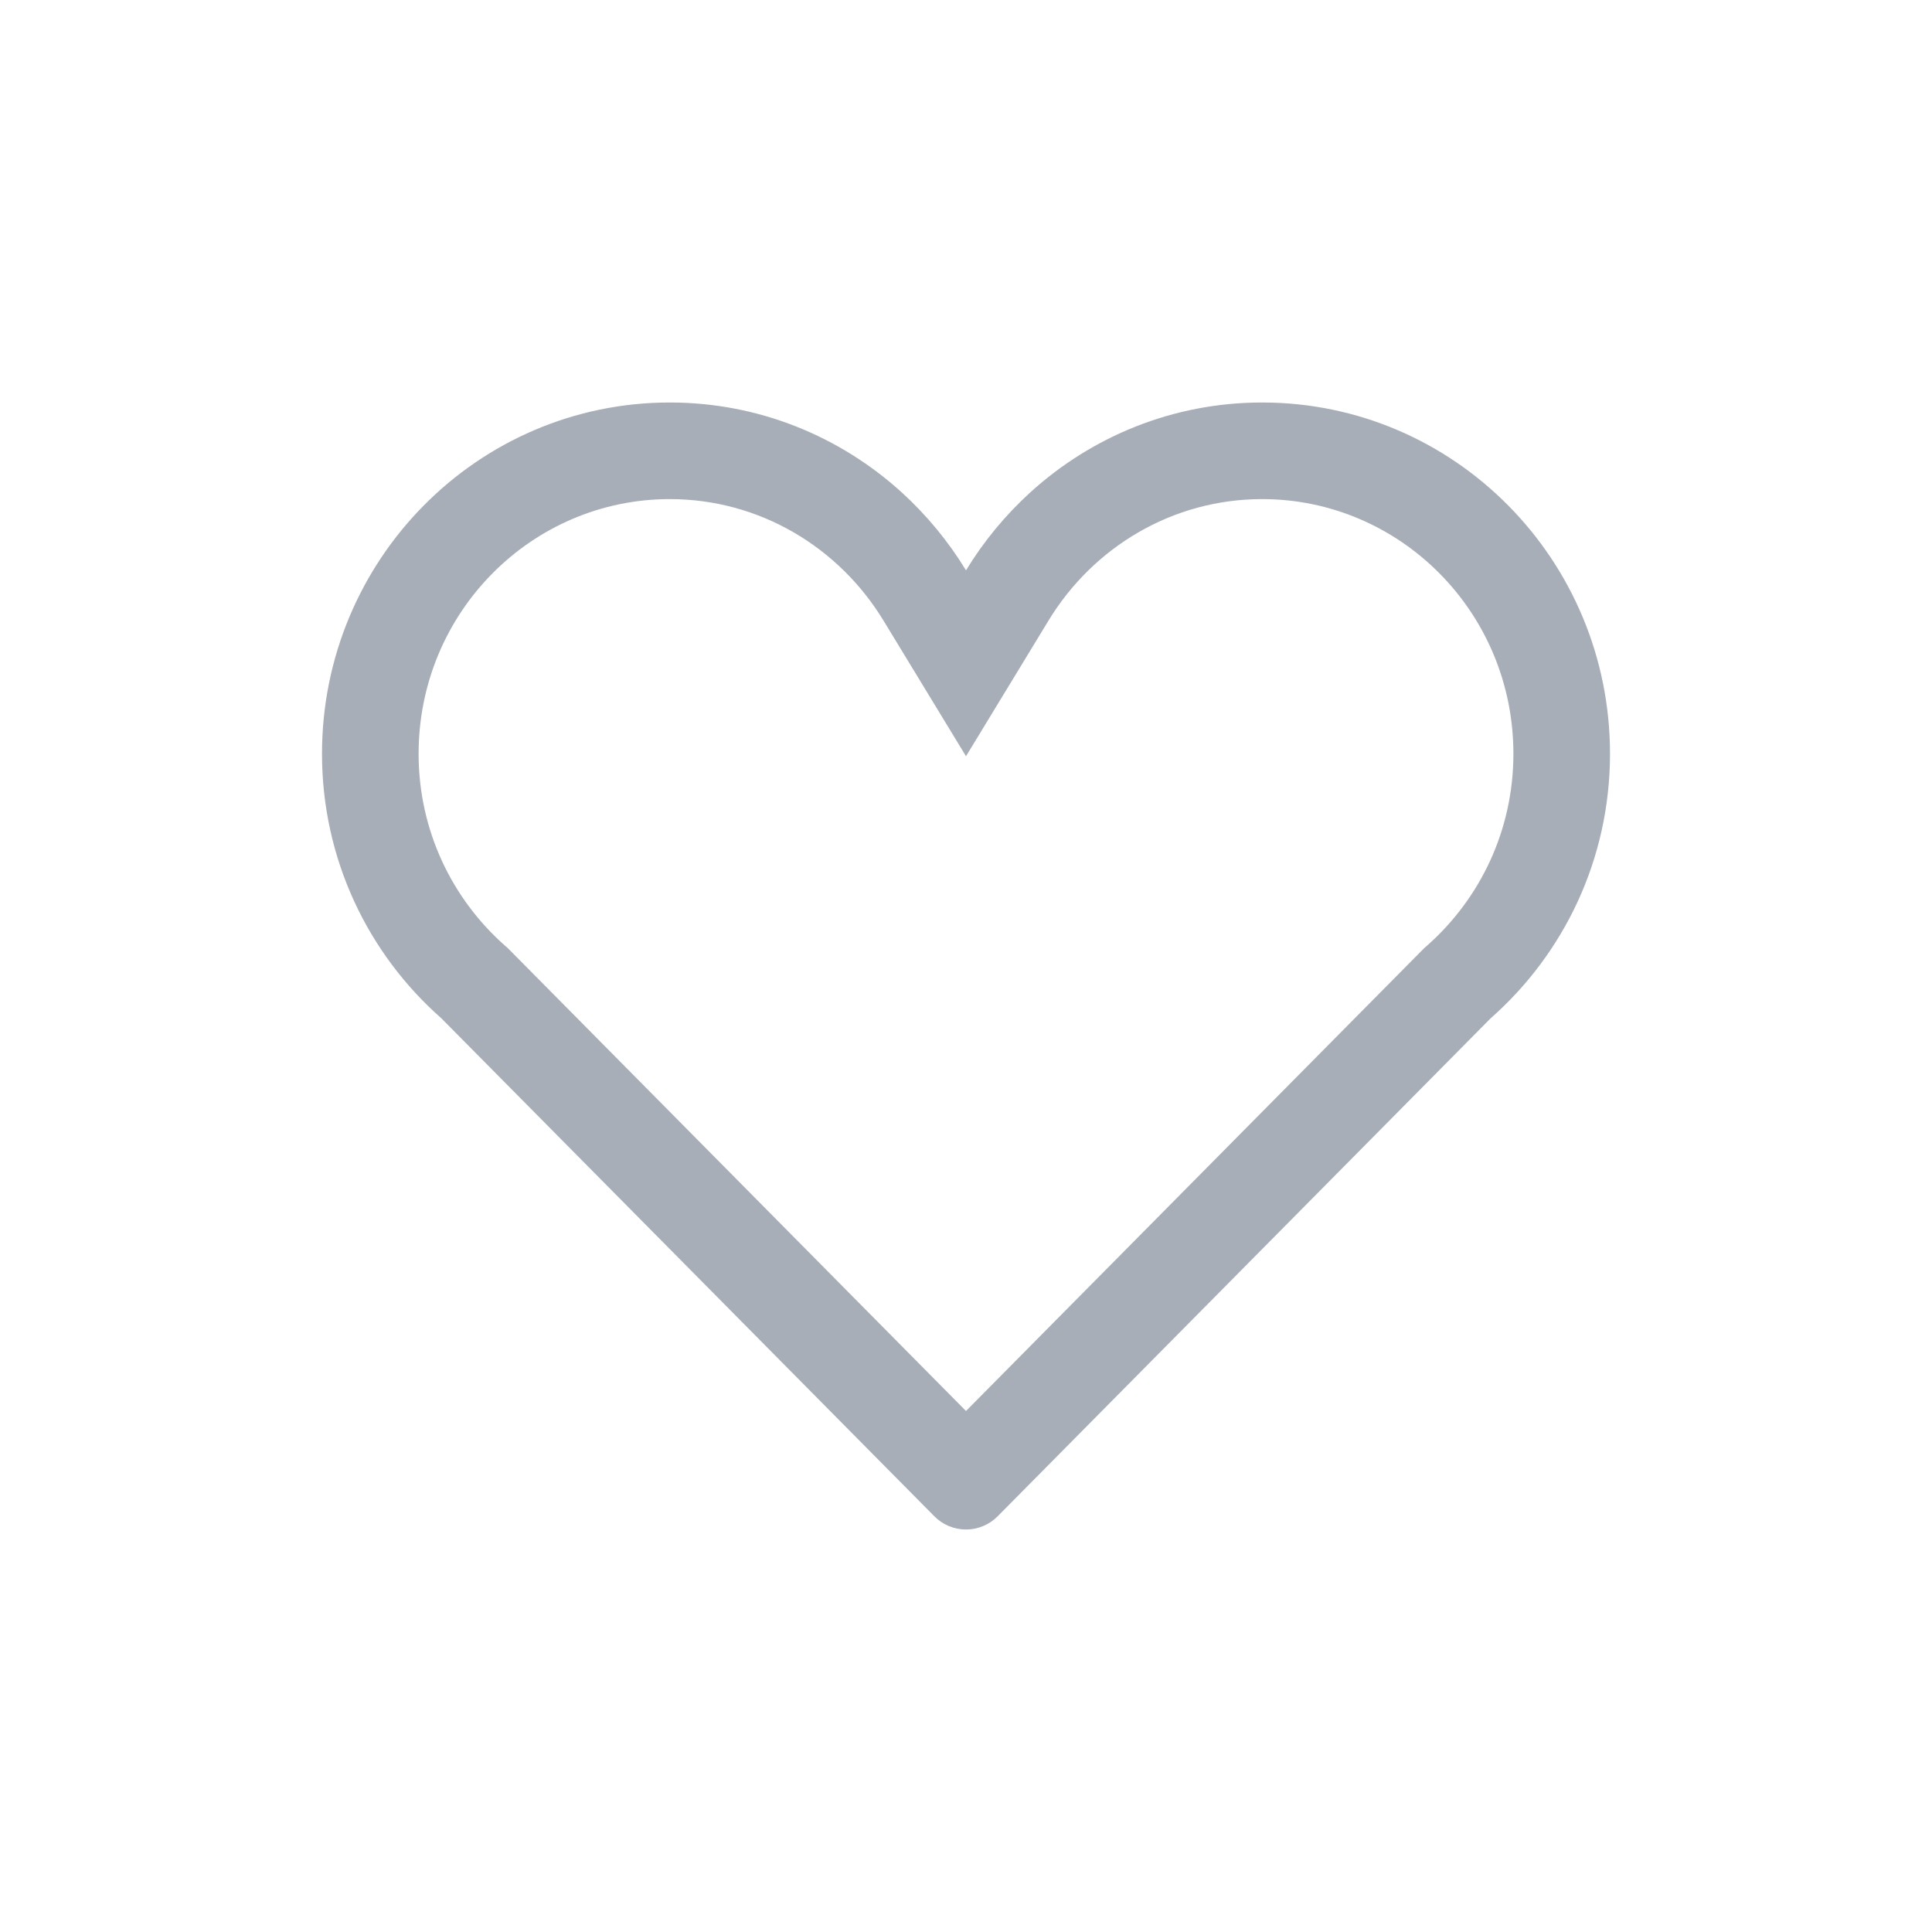 <svg width="24" height="24" viewBox="0 0 24 24" fill="none" xmlns="http://www.w3.org/2000/svg">
<path fill-rule="evenodd" clip-rule="evenodd" d="M12 9.394L10.975 7.709C10.42 6.797 9.436 6.2 8.32 6.2C6.608 6.2 5.2 7.605 5.2 9.364C5.2 10.318 5.617 11.169 6.276 11.75L6.307 11.777L12 17.528L17.693 11.777L17.724 11.75C18.383 11.169 18.8 10.318 18.8 9.364C18.8 7.605 17.391 6.2 15.679 6.2C14.564 6.2 13.58 6.797 13.025 7.709L12 9.394ZM11.202 6.117C10.438 5.423 9.429 5 8.32 5C5.934 5 4 6.954 4 9.364C4 10.677 4.576 11.851 5.483 12.65L11.606 18.835C11.71 18.941 11.852 19 12 19C12.148 19 12.29 18.941 12.394 18.835L18.517 12.65C19.424 11.851 20 10.677 20 9.364C20 6.954 18.066 5 15.679 5C14.57 5 13.562 5.423 12.798 6.117C12.489 6.399 12.219 6.725 12 7.085C11.781 6.725 11.511 6.399 11.202 6.117Z" fill="#A7AEB8"/>
</svg>
